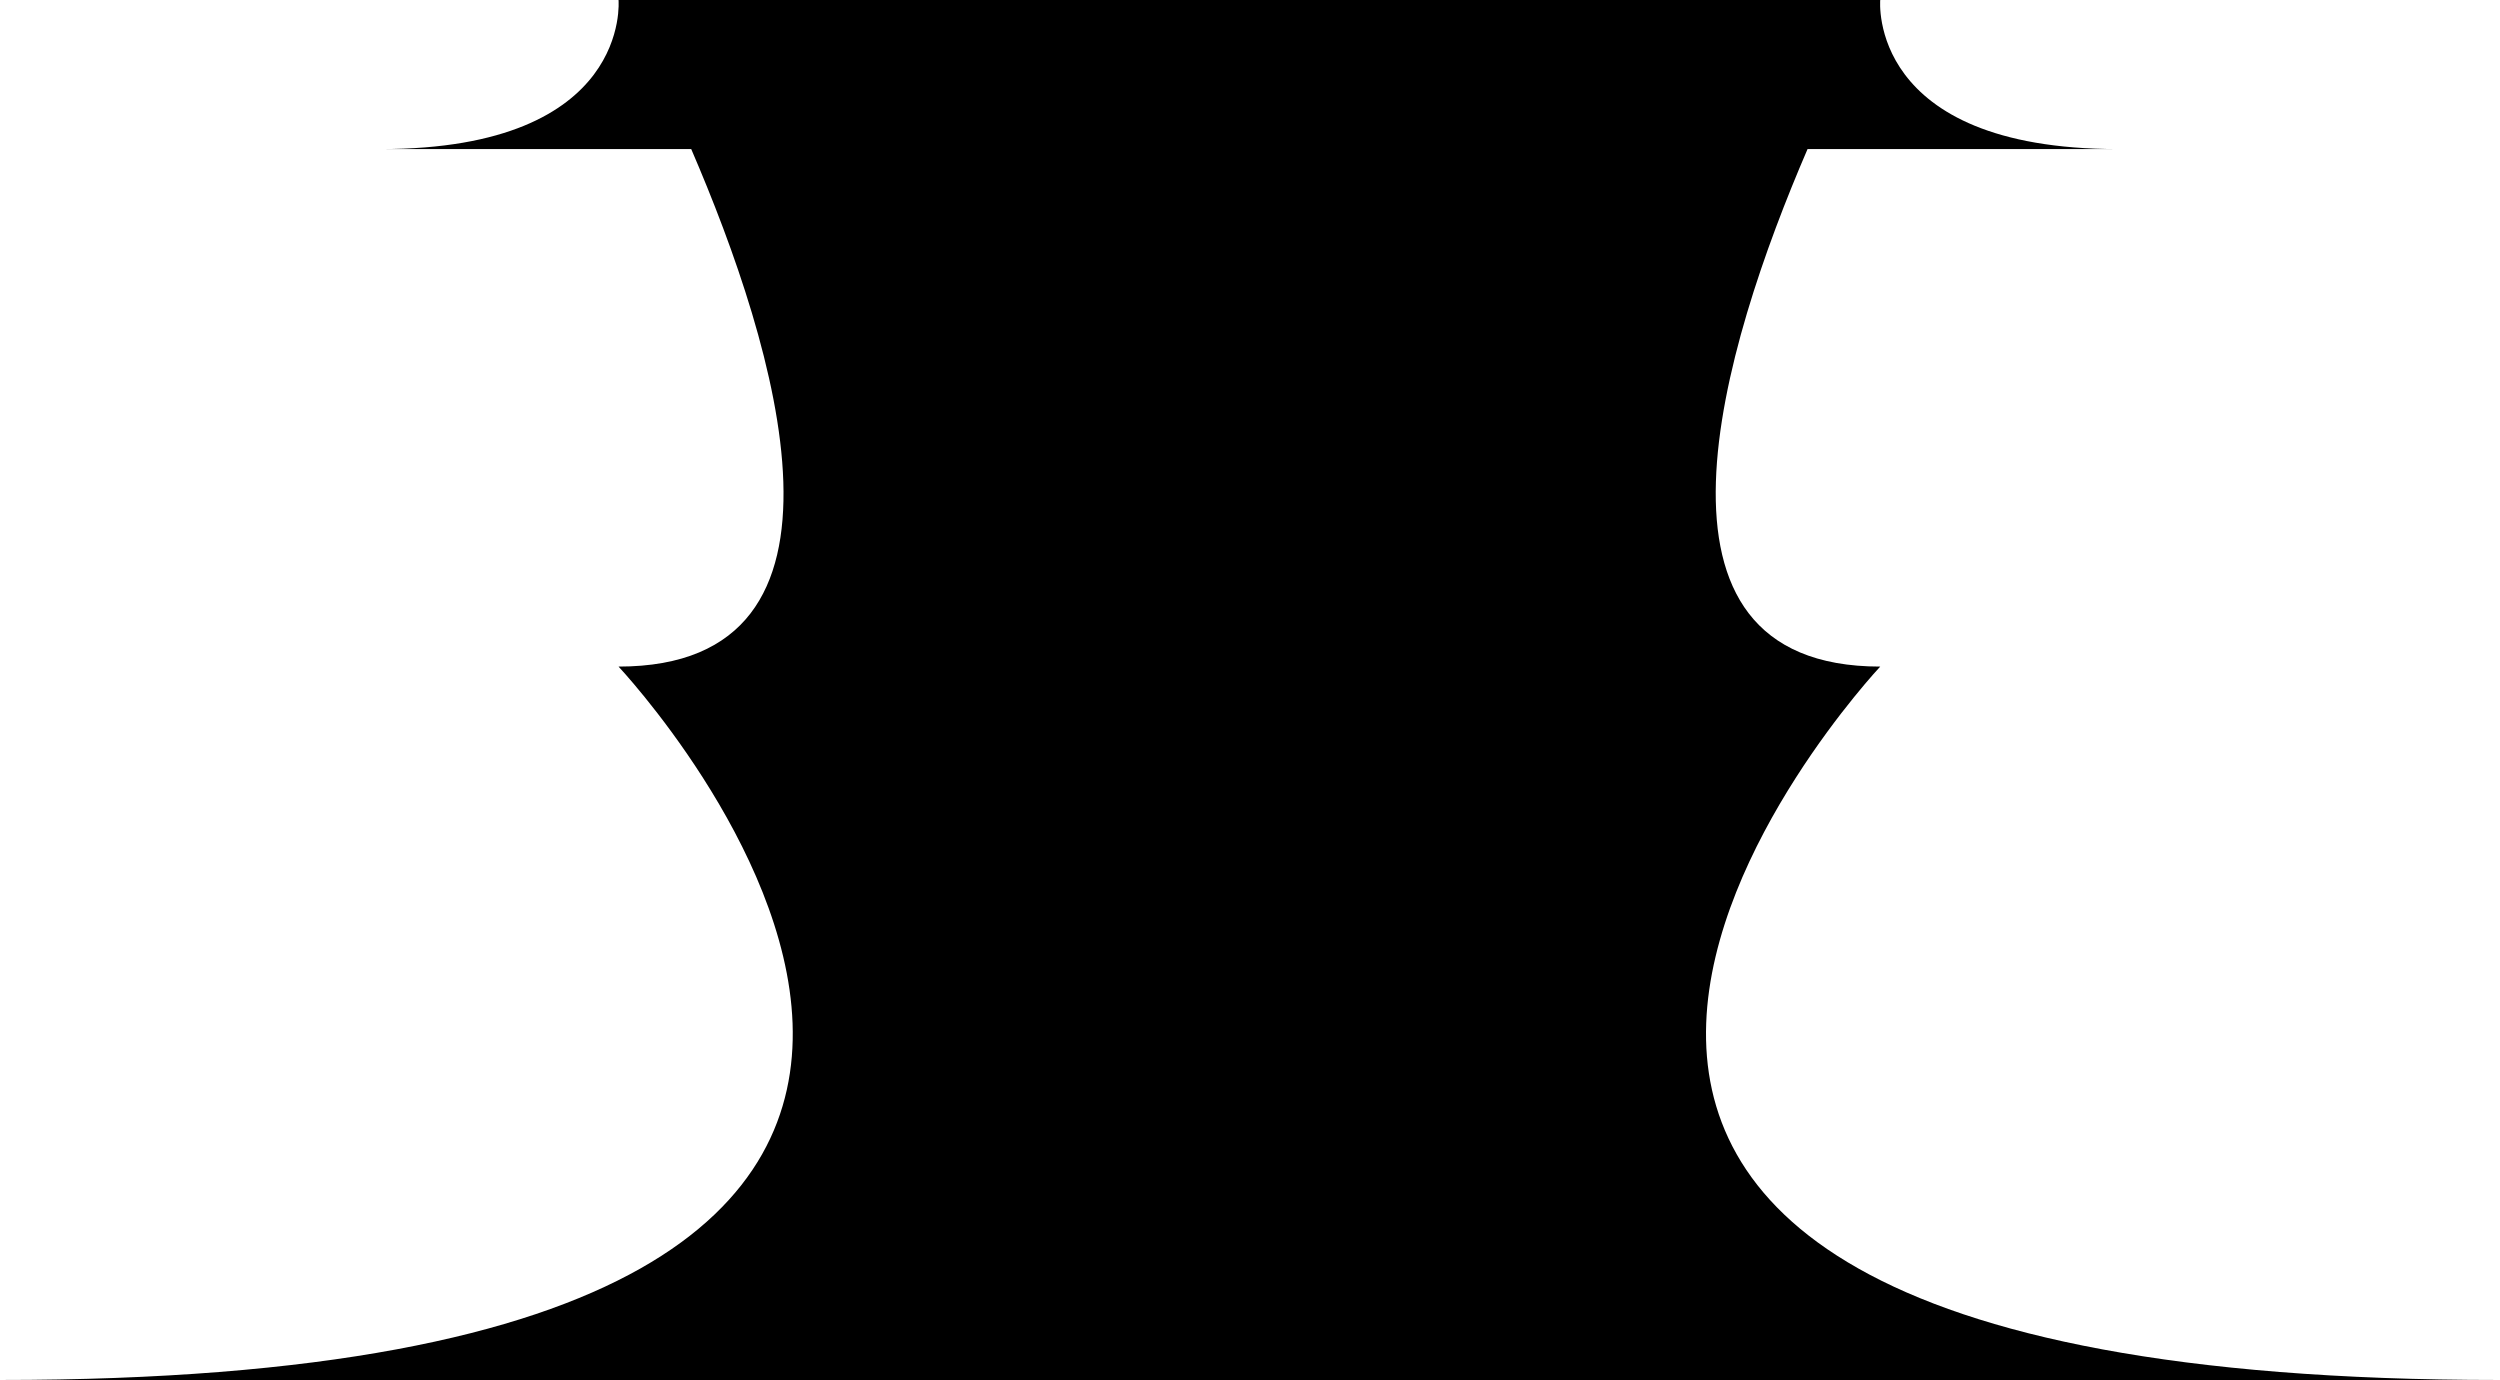 <?xml version="1.0" encoding="utf-8"?>
<!-- Generator: Adobe Illustrator 27.3.0, SVG Export Plug-In . SVG Version: 6.00 Build 0)  -->
<svg version="1.1" id="katman_1" xmlns="http://www.w3.org/2000/svg" xmlns:xlink="http://www.w3.org/1999/xlink" x="0px" y="0px"
	 viewBox="0 0 202.9 112" style="enable-background:new 0 0 202.9 112;" xml:space="preserve">
<path d="M152.6,54.1c-20.8,0-12.8-26-5.9-42h25.2C151.5,12.1,152.6,0,152.6,0h-51.2H50.2c0,0,1.1,12.1-19.3,12.1h25.2
	c6.9,16,15,42-5.9,42c0,0,54.4,57.9-50.2,57.9h101.4h101.4C98.2,112,152.6,54.1,152.6,54.1z"/>
</svg>
